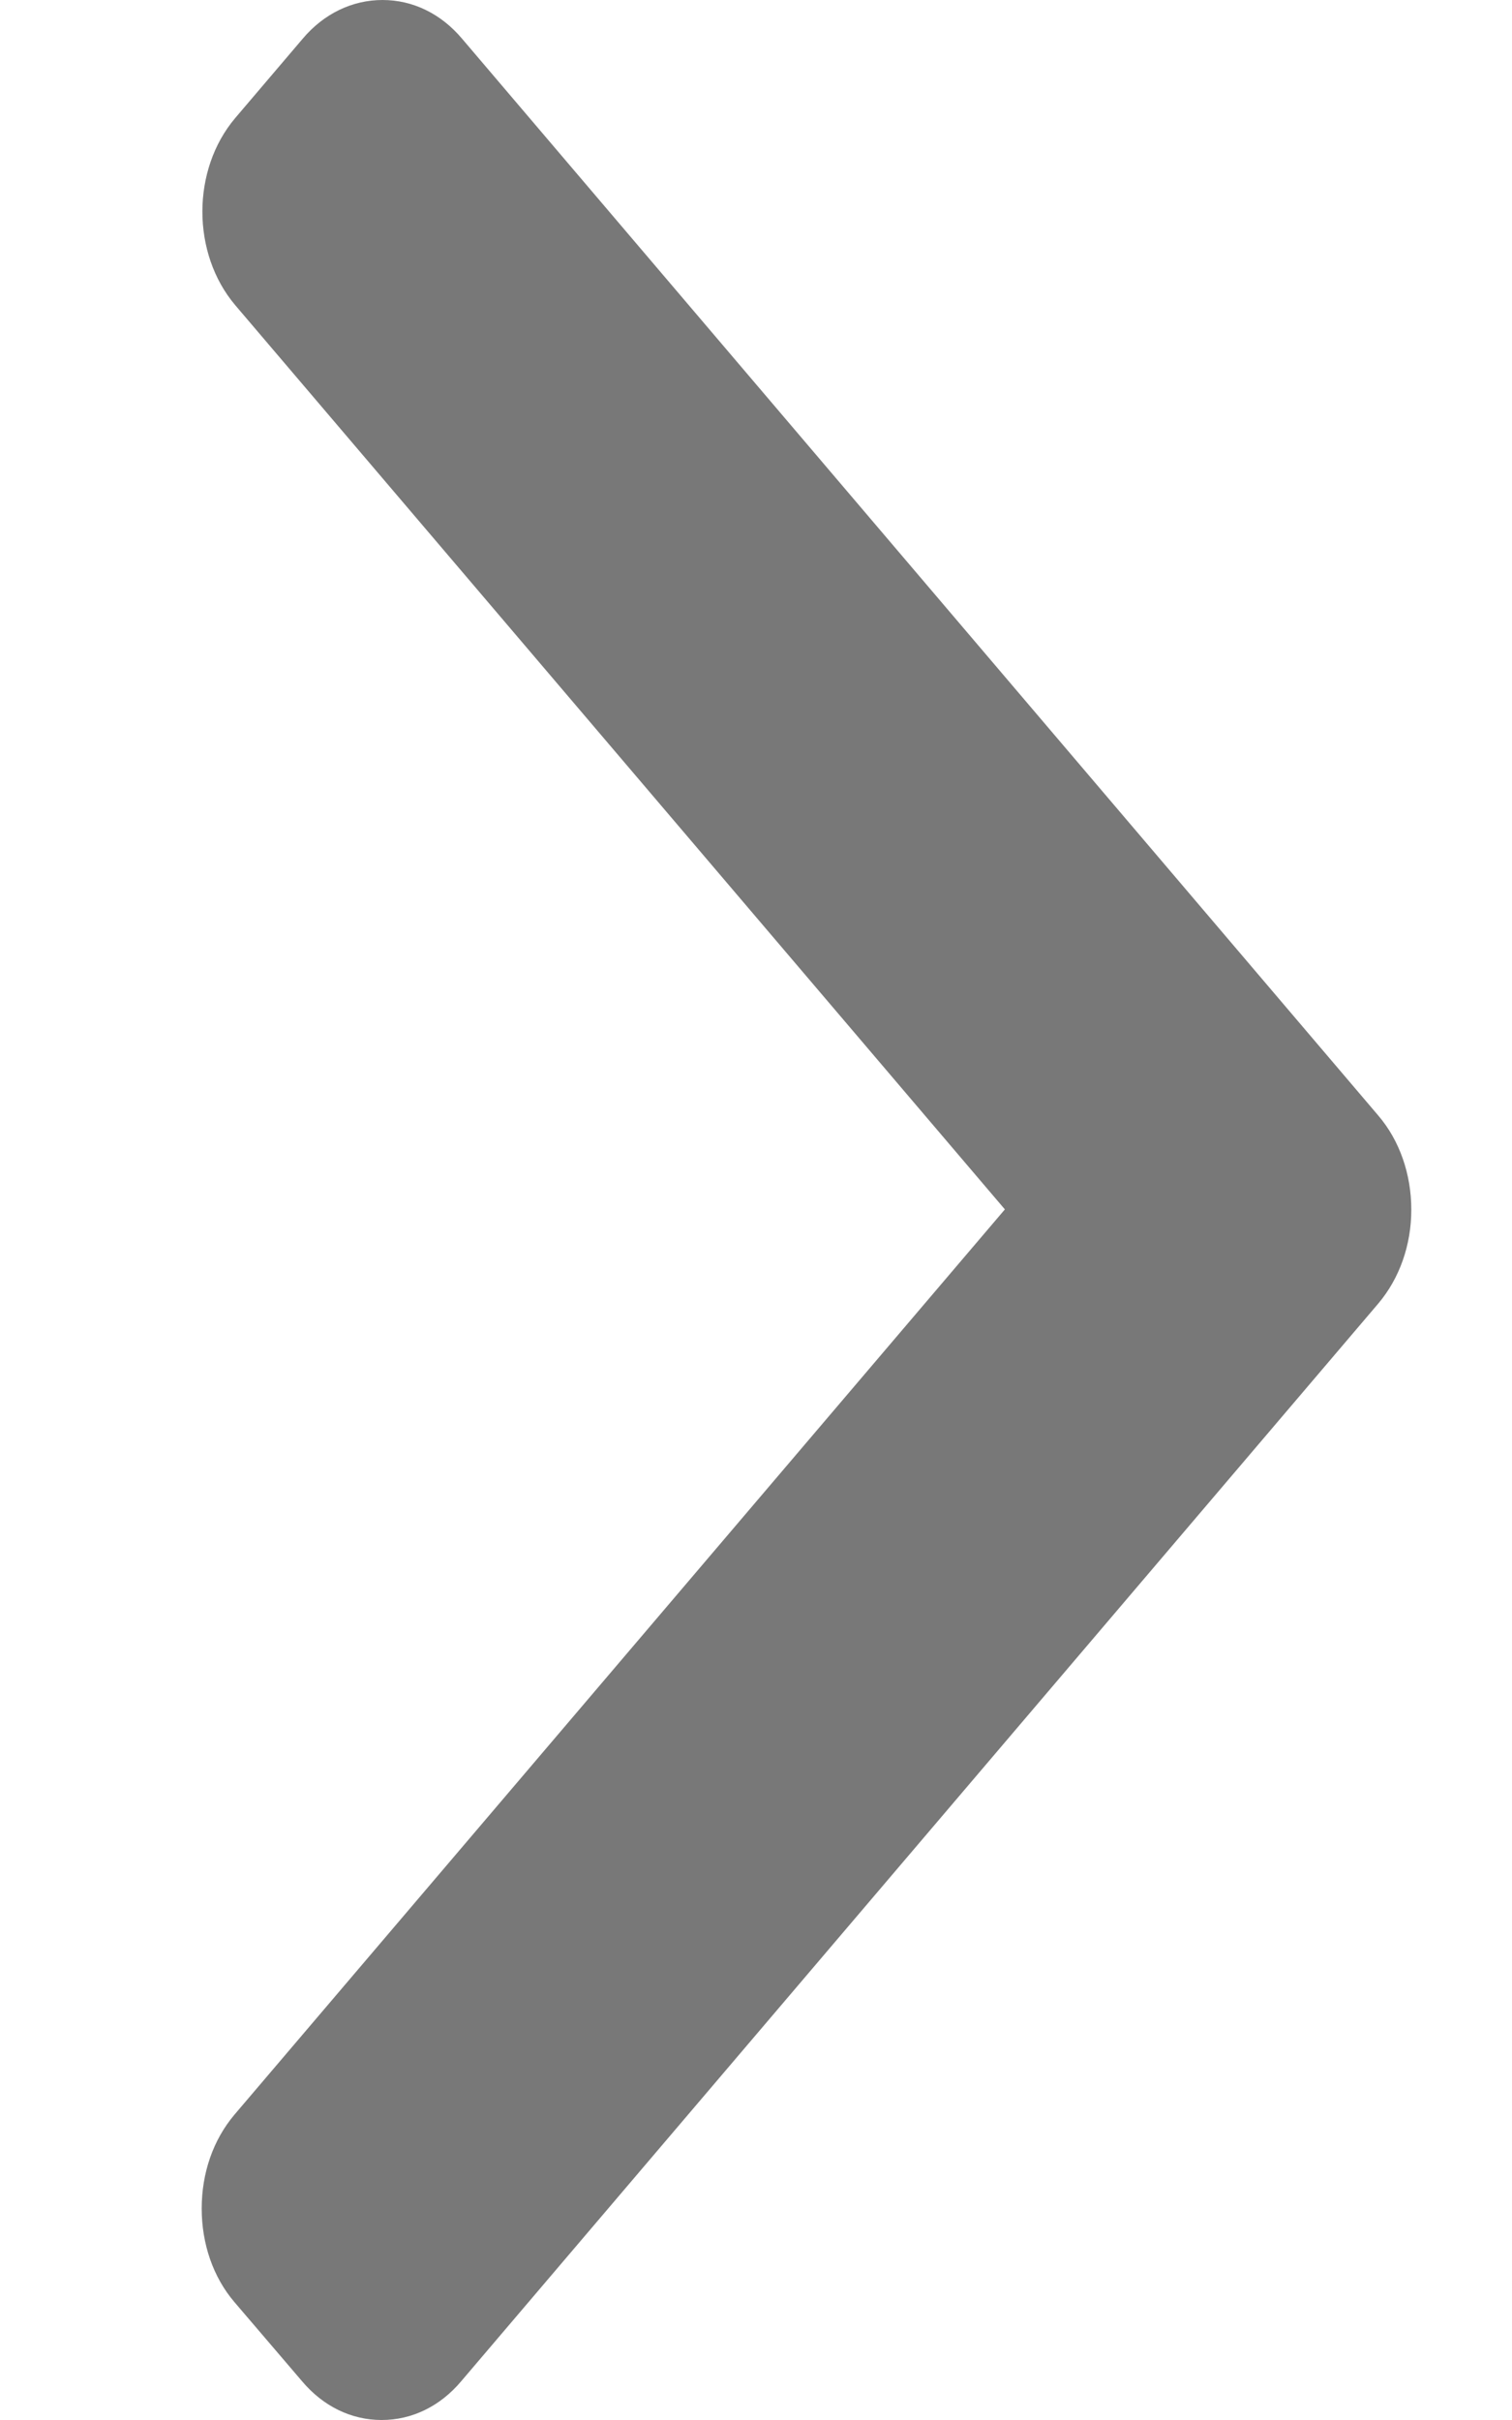 <svg width="5" height="8" viewBox="0 0 5 8" fill="none" xmlns="http://www.w3.org/2000/svg">
<path d="M4.558 3.688L1.528 0.128C1.458 0.045 1.365 1.49269e-05 1.265 1.49269e-05C1.165 1.49269e-05 1.071 0.045 1.001 0.128L0.778 0.39C0.633 0.561 0.633 0.838 0.778 1.009L3.323 3.998L0.775 6.991C0.705 7.074 0.667 7.183 0.667 7.301C0.667 7.418 0.705 7.528 0.775 7.61L0.999 7.872C1.069 7.955 1.162 8 1.262 8C1.362 8 1.455 7.955 1.525 7.872L4.558 4.309C4.628 4.226 4.667 4.116 4.667 3.999C4.667 3.881 4.628 3.77 4.558 3.688Z" fill="#787878"/>
</svg>
